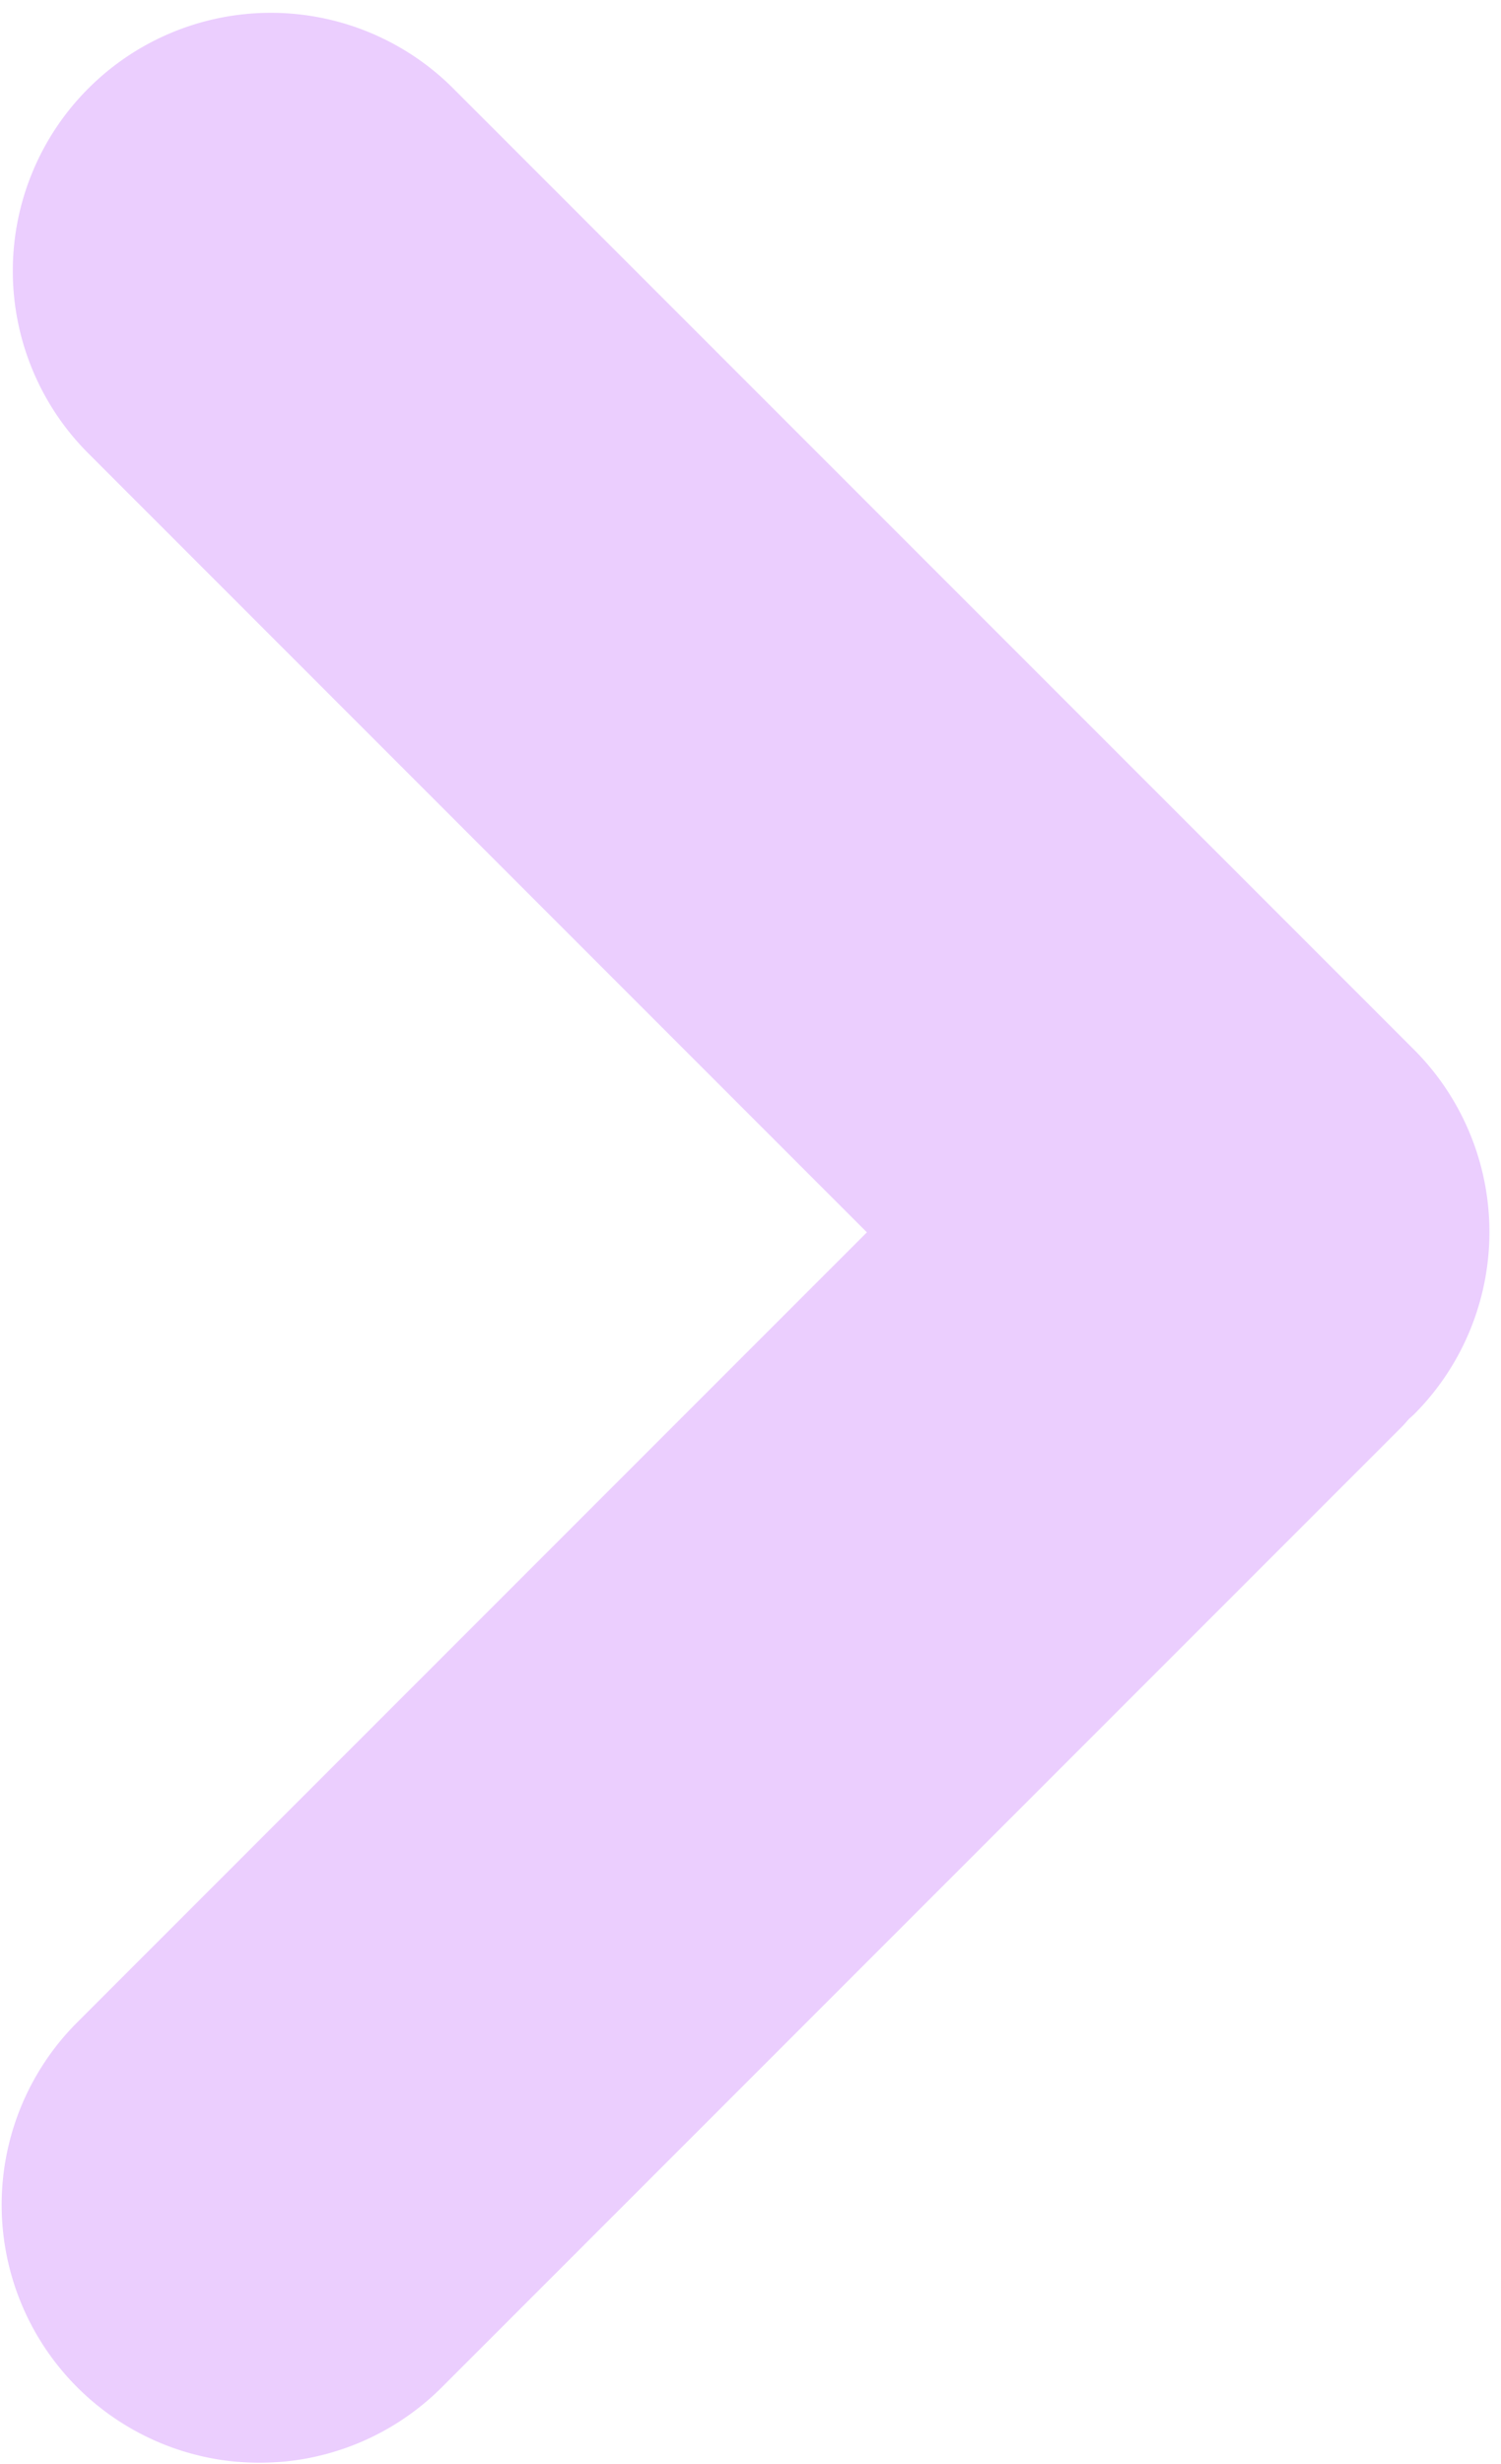 <svg xmlns="http://www.w3.org/2000/svg" width="64" height="105" viewBox="0 0 64 105">
<defs>
    <style>
      .cls-1 {
        fill: #ebcefe;
        fill-rule: evenodd;
      }
    </style>
  </defs>
  <path id="Rounded_Rectangle_1_copy" data-name="Rounded Rectangle 1 copy" class="cls-1" d="M3.716,19.272L36.963,52.52,3.245,86.237a10.995,10.995,0,0,0,15.549,15.549L59.786,60.794c0.1-.1.194-0.217,0.293-0.324,0.067-.064.14-0.12,0.206-0.186a11,11,0,0,0,0-15.556L19.272,3.716A11,11,0,0,0,3.716,19.272Z"/>
</svg>
